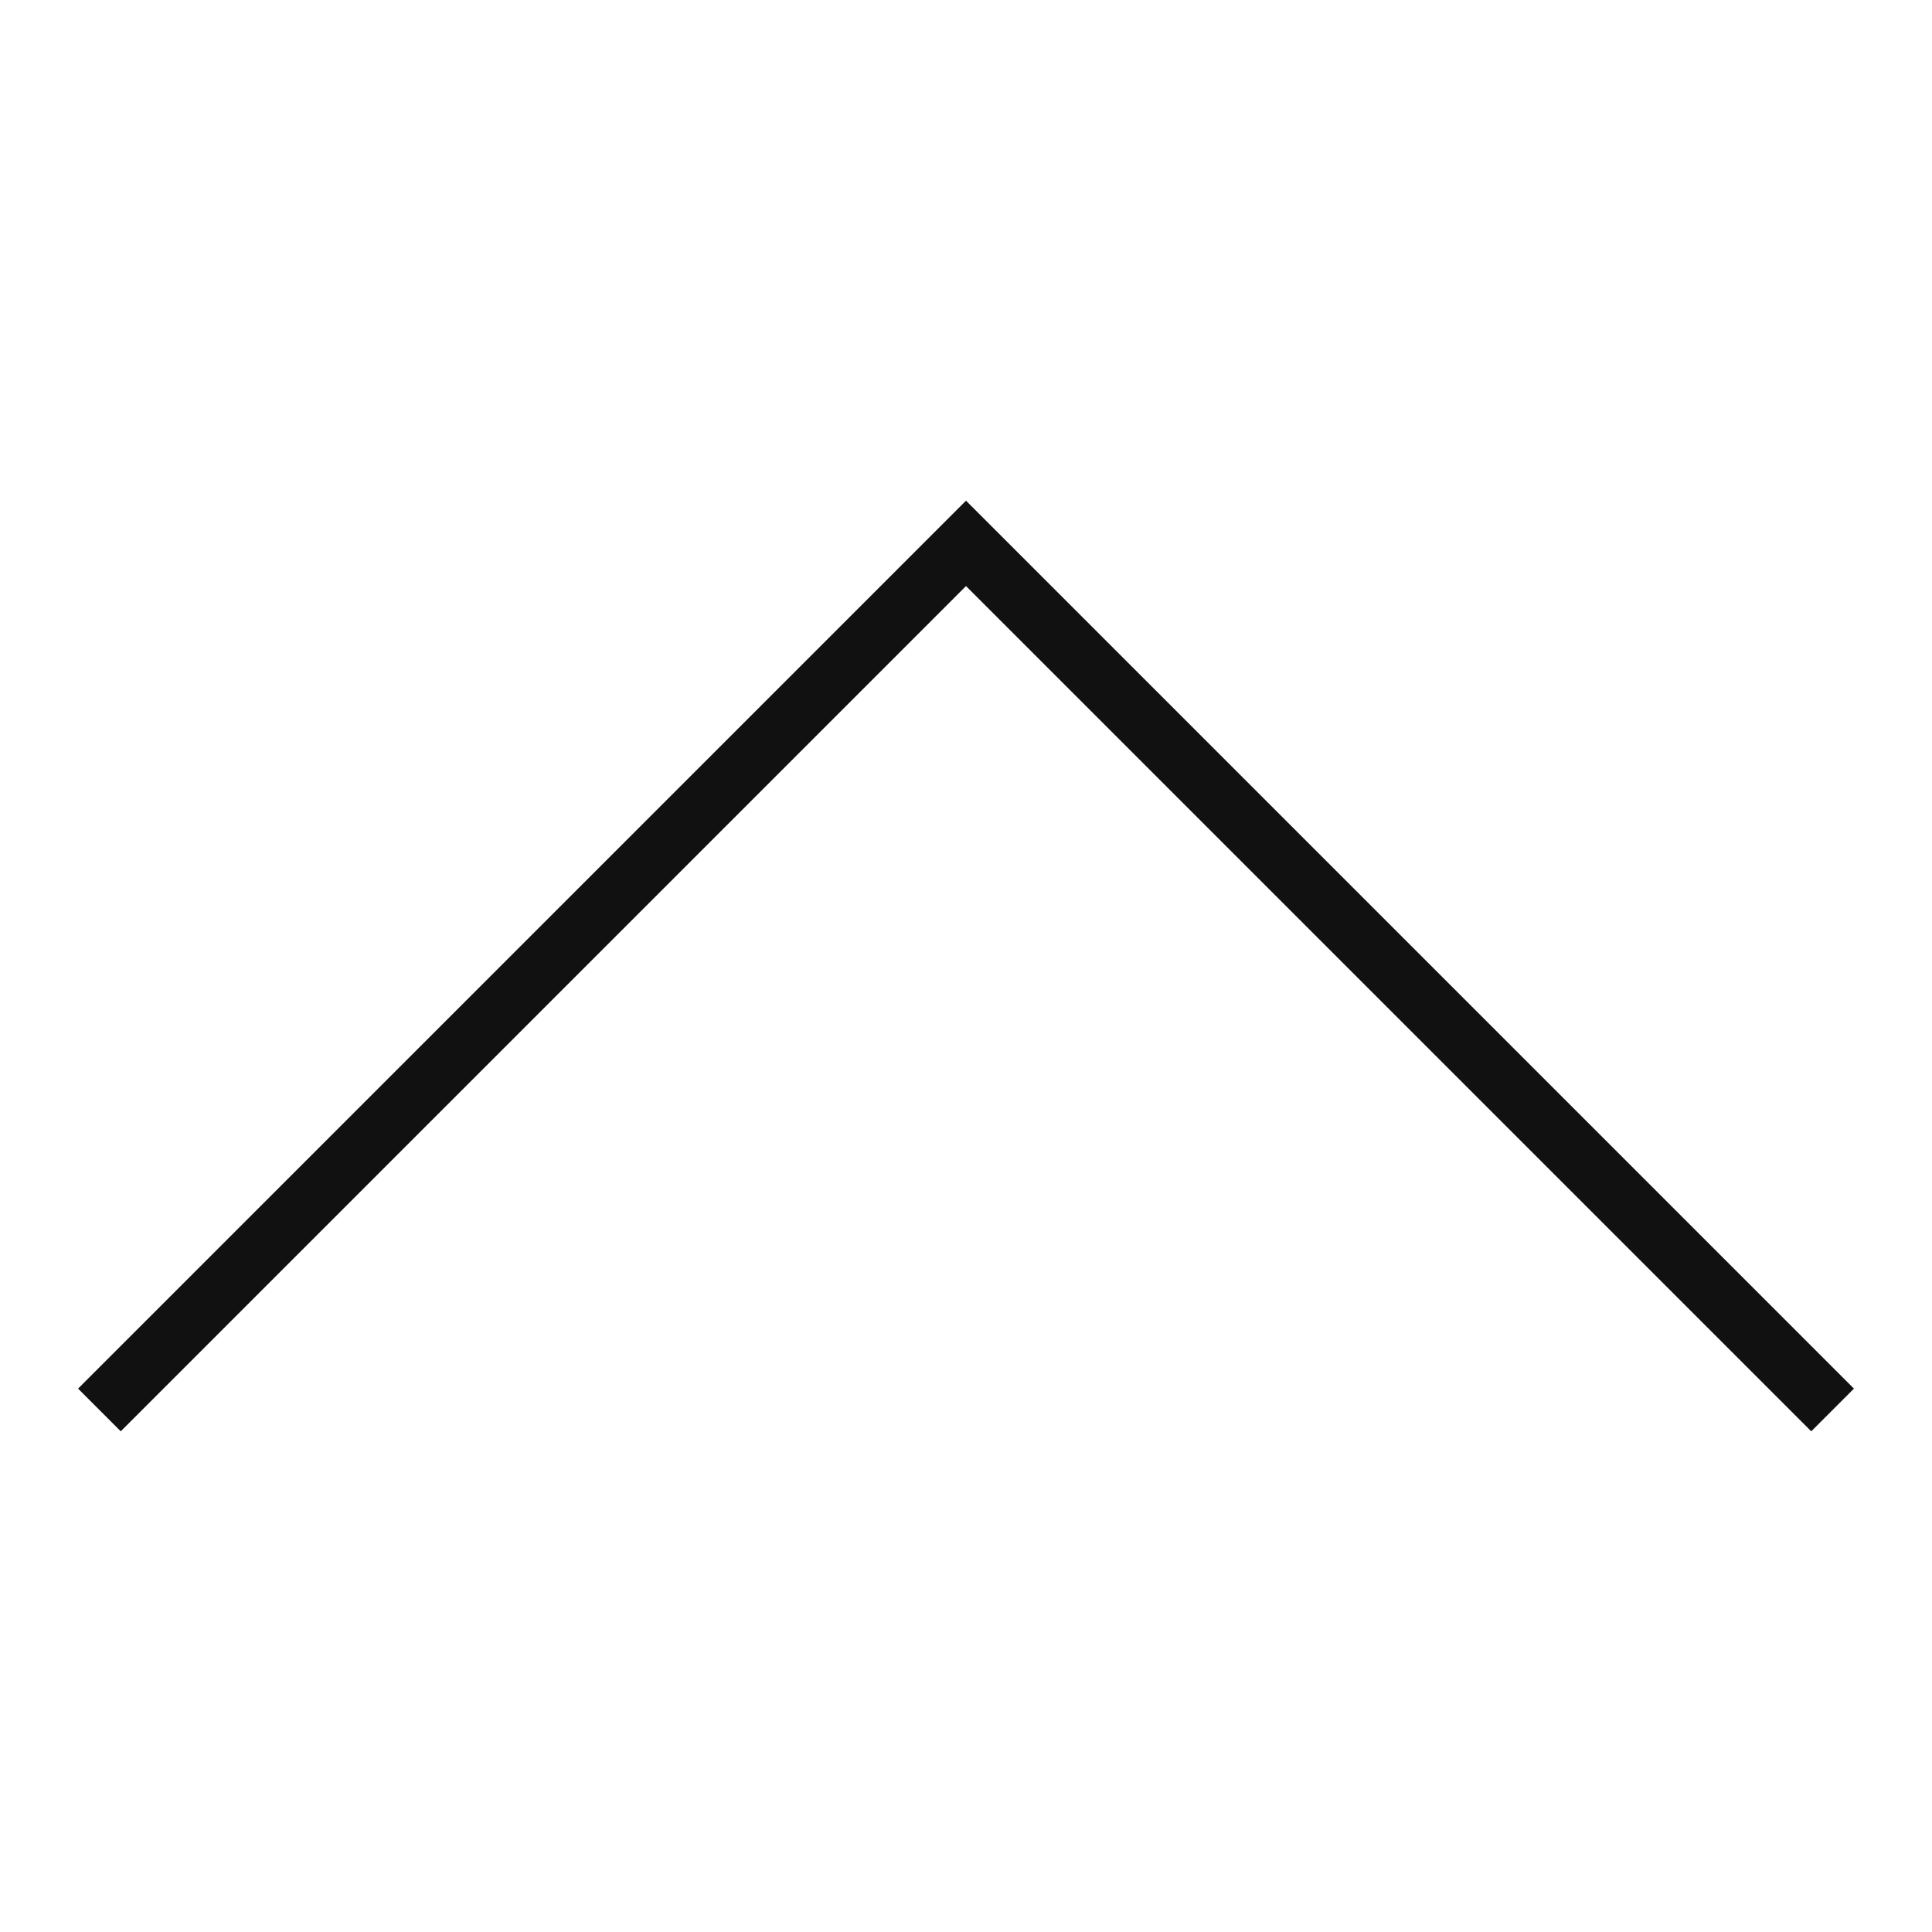 <svg xmlns="http://www.w3.org/2000/svg" xmlns:xlink="http://www.w3.org/1999/xlink" x="0px" y="0px" viewBox="0 0 64 64" width="64" height="64"><g class="nc-icon-wrapper" fill="#111111"><polyline fill="none" stroke="#111111" stroke-width="2" stroke-linecap="square" stroke-miterlimit="10" points="4,46 32,18 60,46 " stroke-linejoin="miter"></polyline></g></svg>